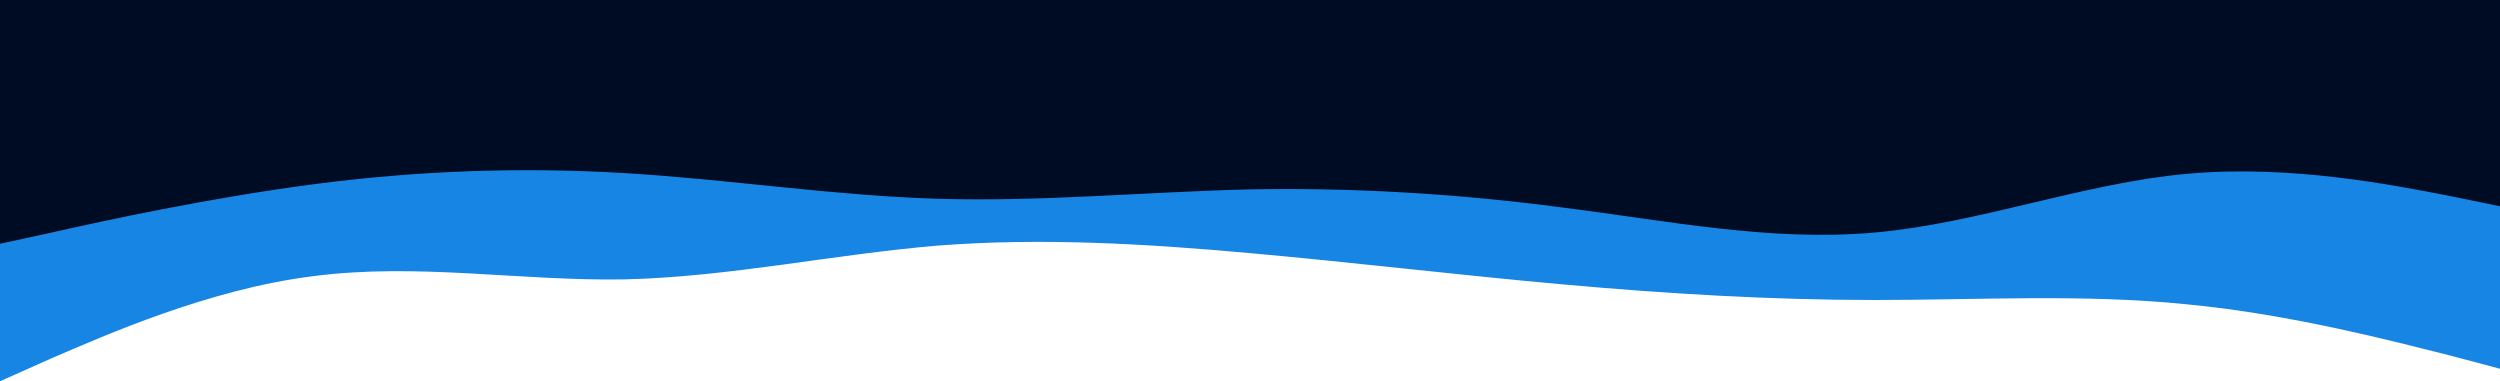<svg width="400" height="61" viewBox="0 0 400 61" fill="none" xmlns="http://www.w3.org/2000/svg">
<path d="M0 61L8.3 57.3C16.7 53.7 33.3 46.3 50 44.2C66.7 42 83.3 45 100 44.7C116.7 44.3 133.3 40.7 150 39.3C166.7 38 183.3 39 200 40.5C216.7 42 233.3 44 250 45.5C266.7 47 283.3 48 300 48C316.7 48 333.3 47 350 48.7C366.7 50.3 383.3 54.7 391.7 56.8L400 59V0H391.7C383.3 0 366.7 0 350 0C333.3 0 316.7 0 300 0C283.3 0 266.7 0 250 0C233.3 0 216.7 0 200 0C183.3 0 166.7 0 150 0C133.3 0 116.7 0 100 0C83.3 0 66.7 0 50 0C33.3 0 16.7 0 8.3 0H0V61Z" fill="#1785E3"/>
<path d="M0 39L8.3 37.2C16.7 35.3 33.3 31.7 50 29.5C66.7 27.3 83.3 26.7 100 27.7C116.7 28.7 133.3 31.3 150 31.8C166.7 32.3 183.3 30.7 200 30.3C216.7 30 233.3 31 250 33.2C266.7 35.3 283.3 38.7 300 37.2C316.7 35.7 333.3 29.3 350 27.8C366.7 26.3 383.3 29.7 391.7 31.3L400 33V0H391.7C383.3 0 366.7 0 350 0C333.3 0 316.7 0 300 0C283.3 0 266.7 0 250 0C233.3 0 216.7 0 200 0C183.3 0 166.7 0 150 0C133.3 0 116.7 0 100 0C83.3 0 66.7 0 50 0C33.3 0 16.7 0 8.3 0H0V39Z" fill="#000C24"/>
</svg>
